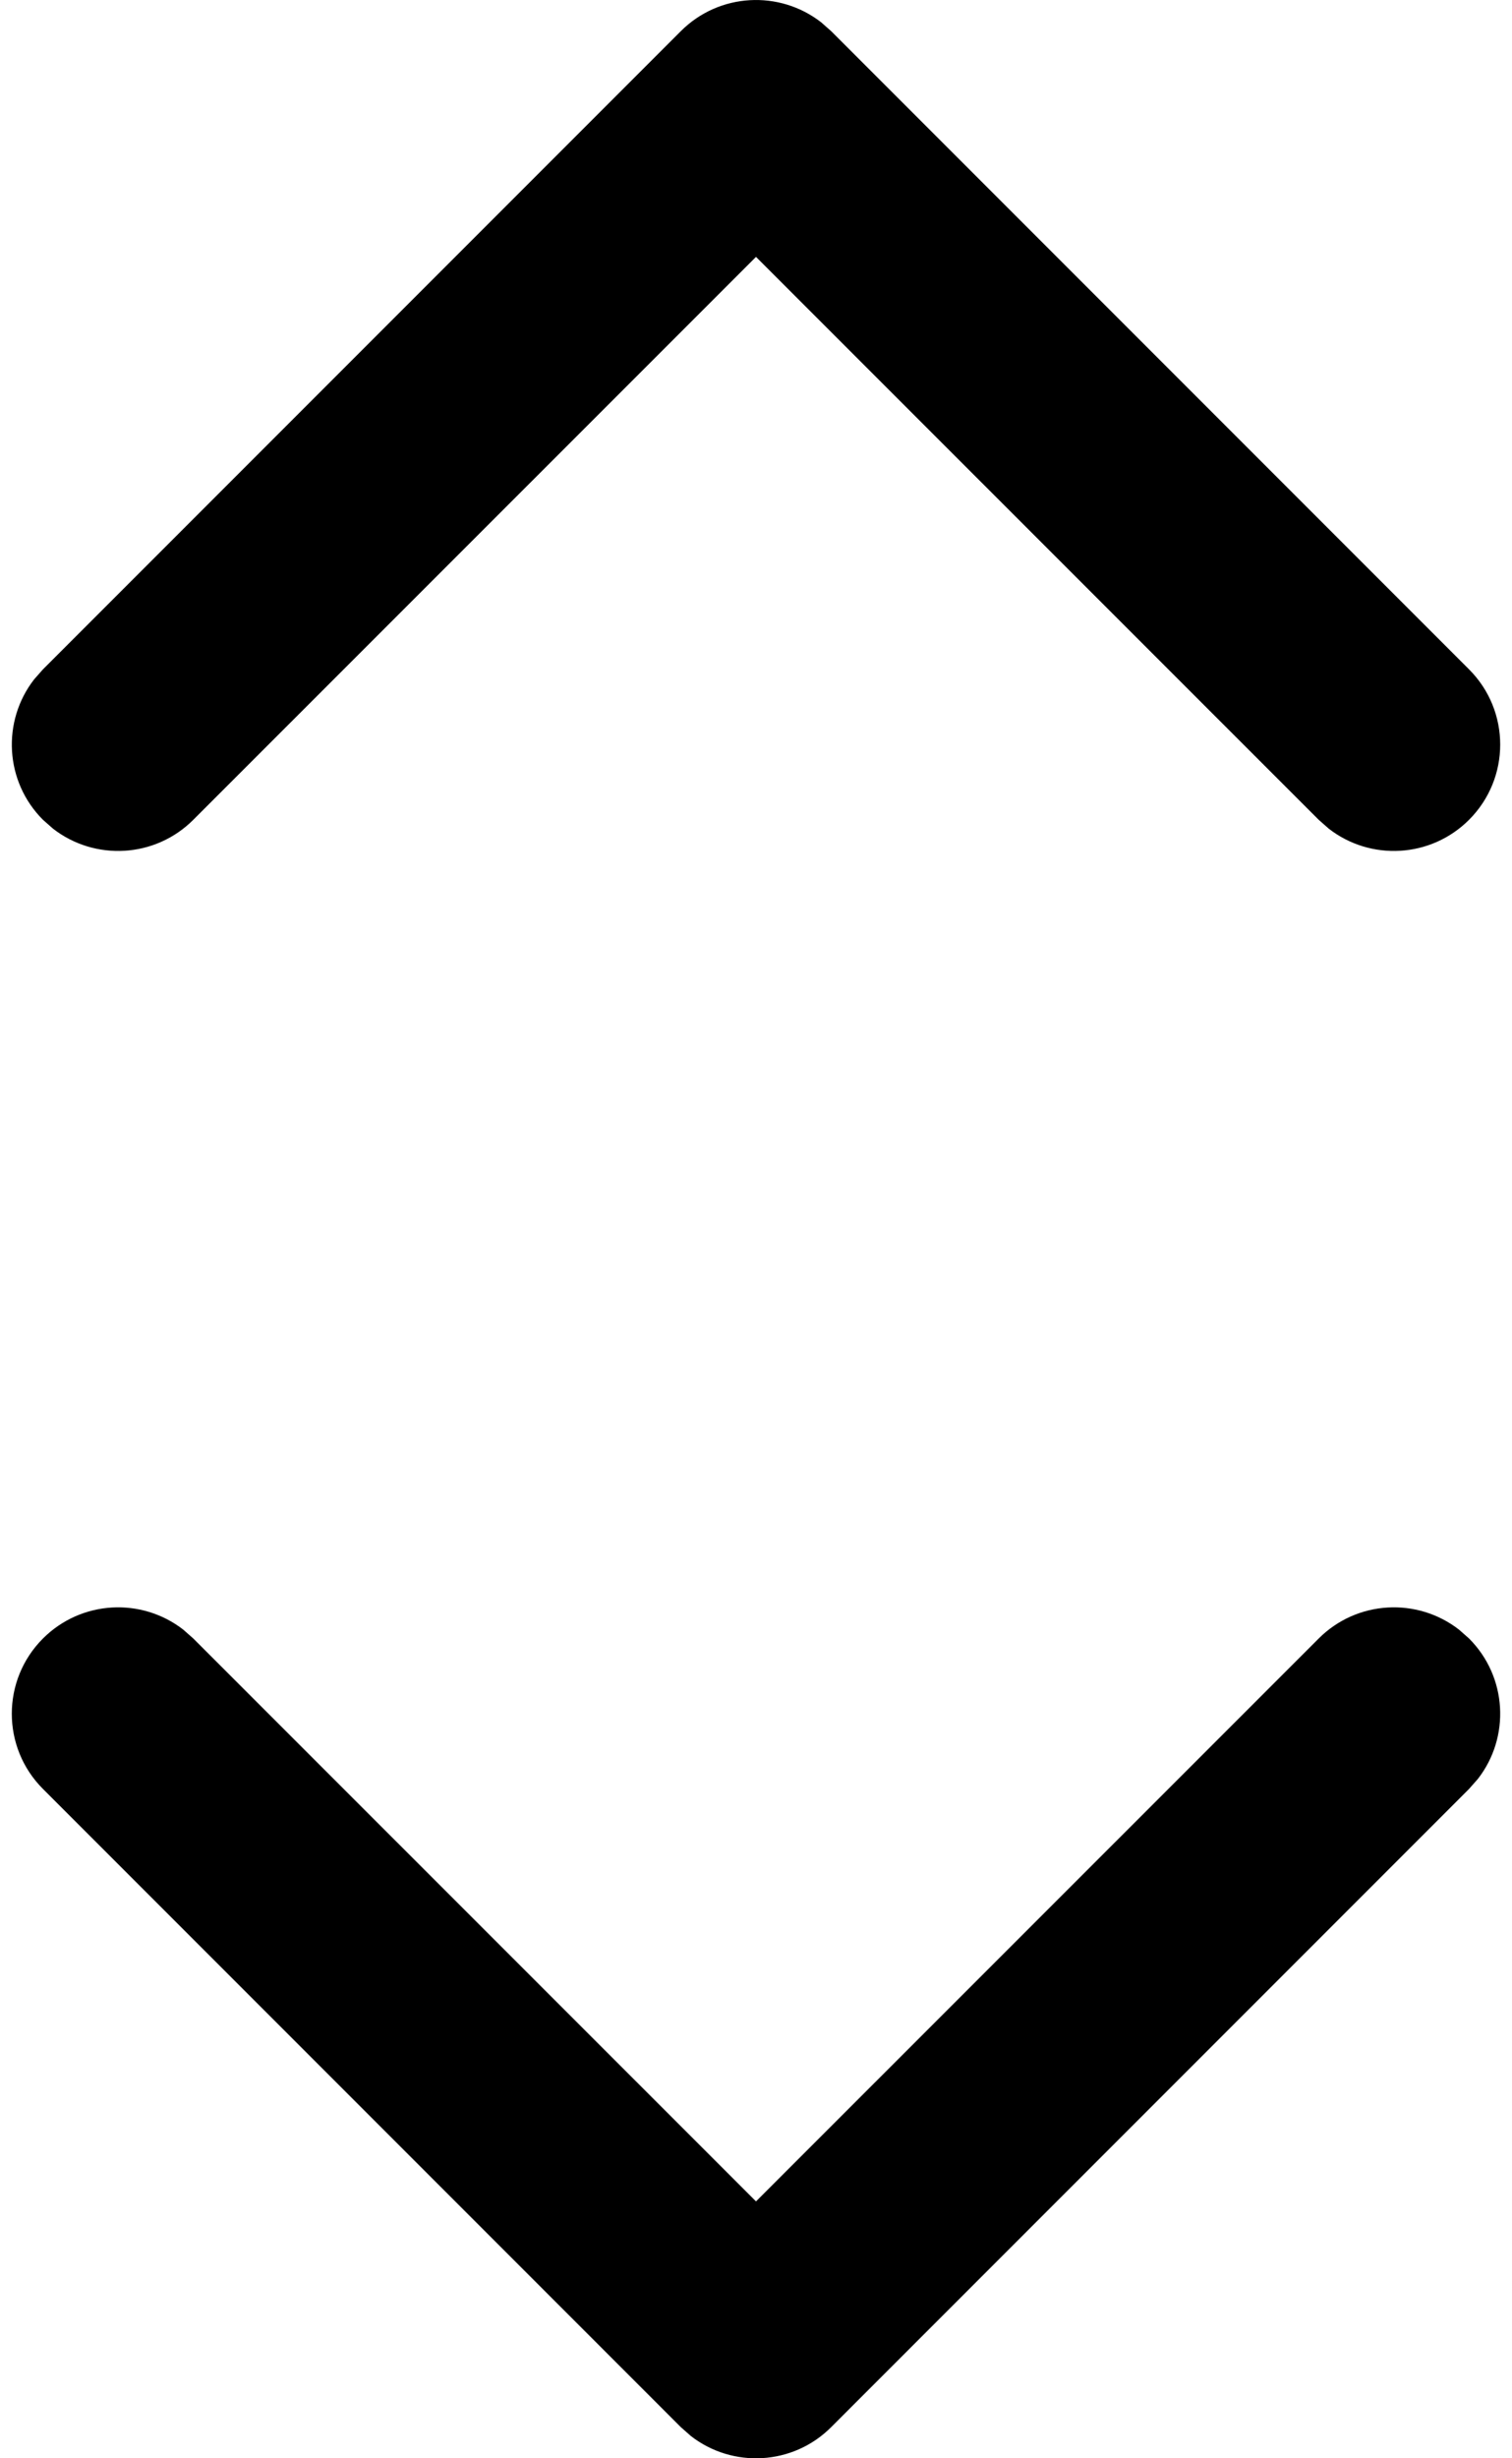 <svg width="32" height="52" viewBox="0 0 32 52" fill="none" xmlns="http://www.w3.org/2000/svg">
<path fill-rule="evenodd" clip-rule="evenodd" d="M0.909 34.659C1.72 33.848 2.996 33.785 3.879 34.472L4.091 34.659L16 46.566L27.909 34.659C28.72 33.848 29.996 33.785 30.879 34.472L31.091 34.659C31.902 35.47 31.965 36.746 31.278 37.629L31.091 37.841L17.591 51.341C16.78 52.152 15.504 52.215 14.621 51.528L14.409 51.341L0.909 37.841C0.03 36.962 0.03 35.538 0.909 34.659Z" fill="currentColor"/>
<path fill-rule="evenodd" clip-rule="evenodd" d="M31.091 17.341C30.28 18.152 29.004 18.215 28.121 17.528L27.909 17.341L16 5.434L4.091 17.341C3.28 18.152 2.004 18.215 1.121 17.528L0.909 17.341C0.098 16.53 0.036 15.254 0.722 14.371L0.909 14.159L14.409 0.659C15.22 -0.152 16.496 -0.214 17.379 0.472L17.591 0.659L31.091 14.159C31.97 15.038 31.97 16.462 31.091 17.341Z" fill="currentColor"/>
</svg>
